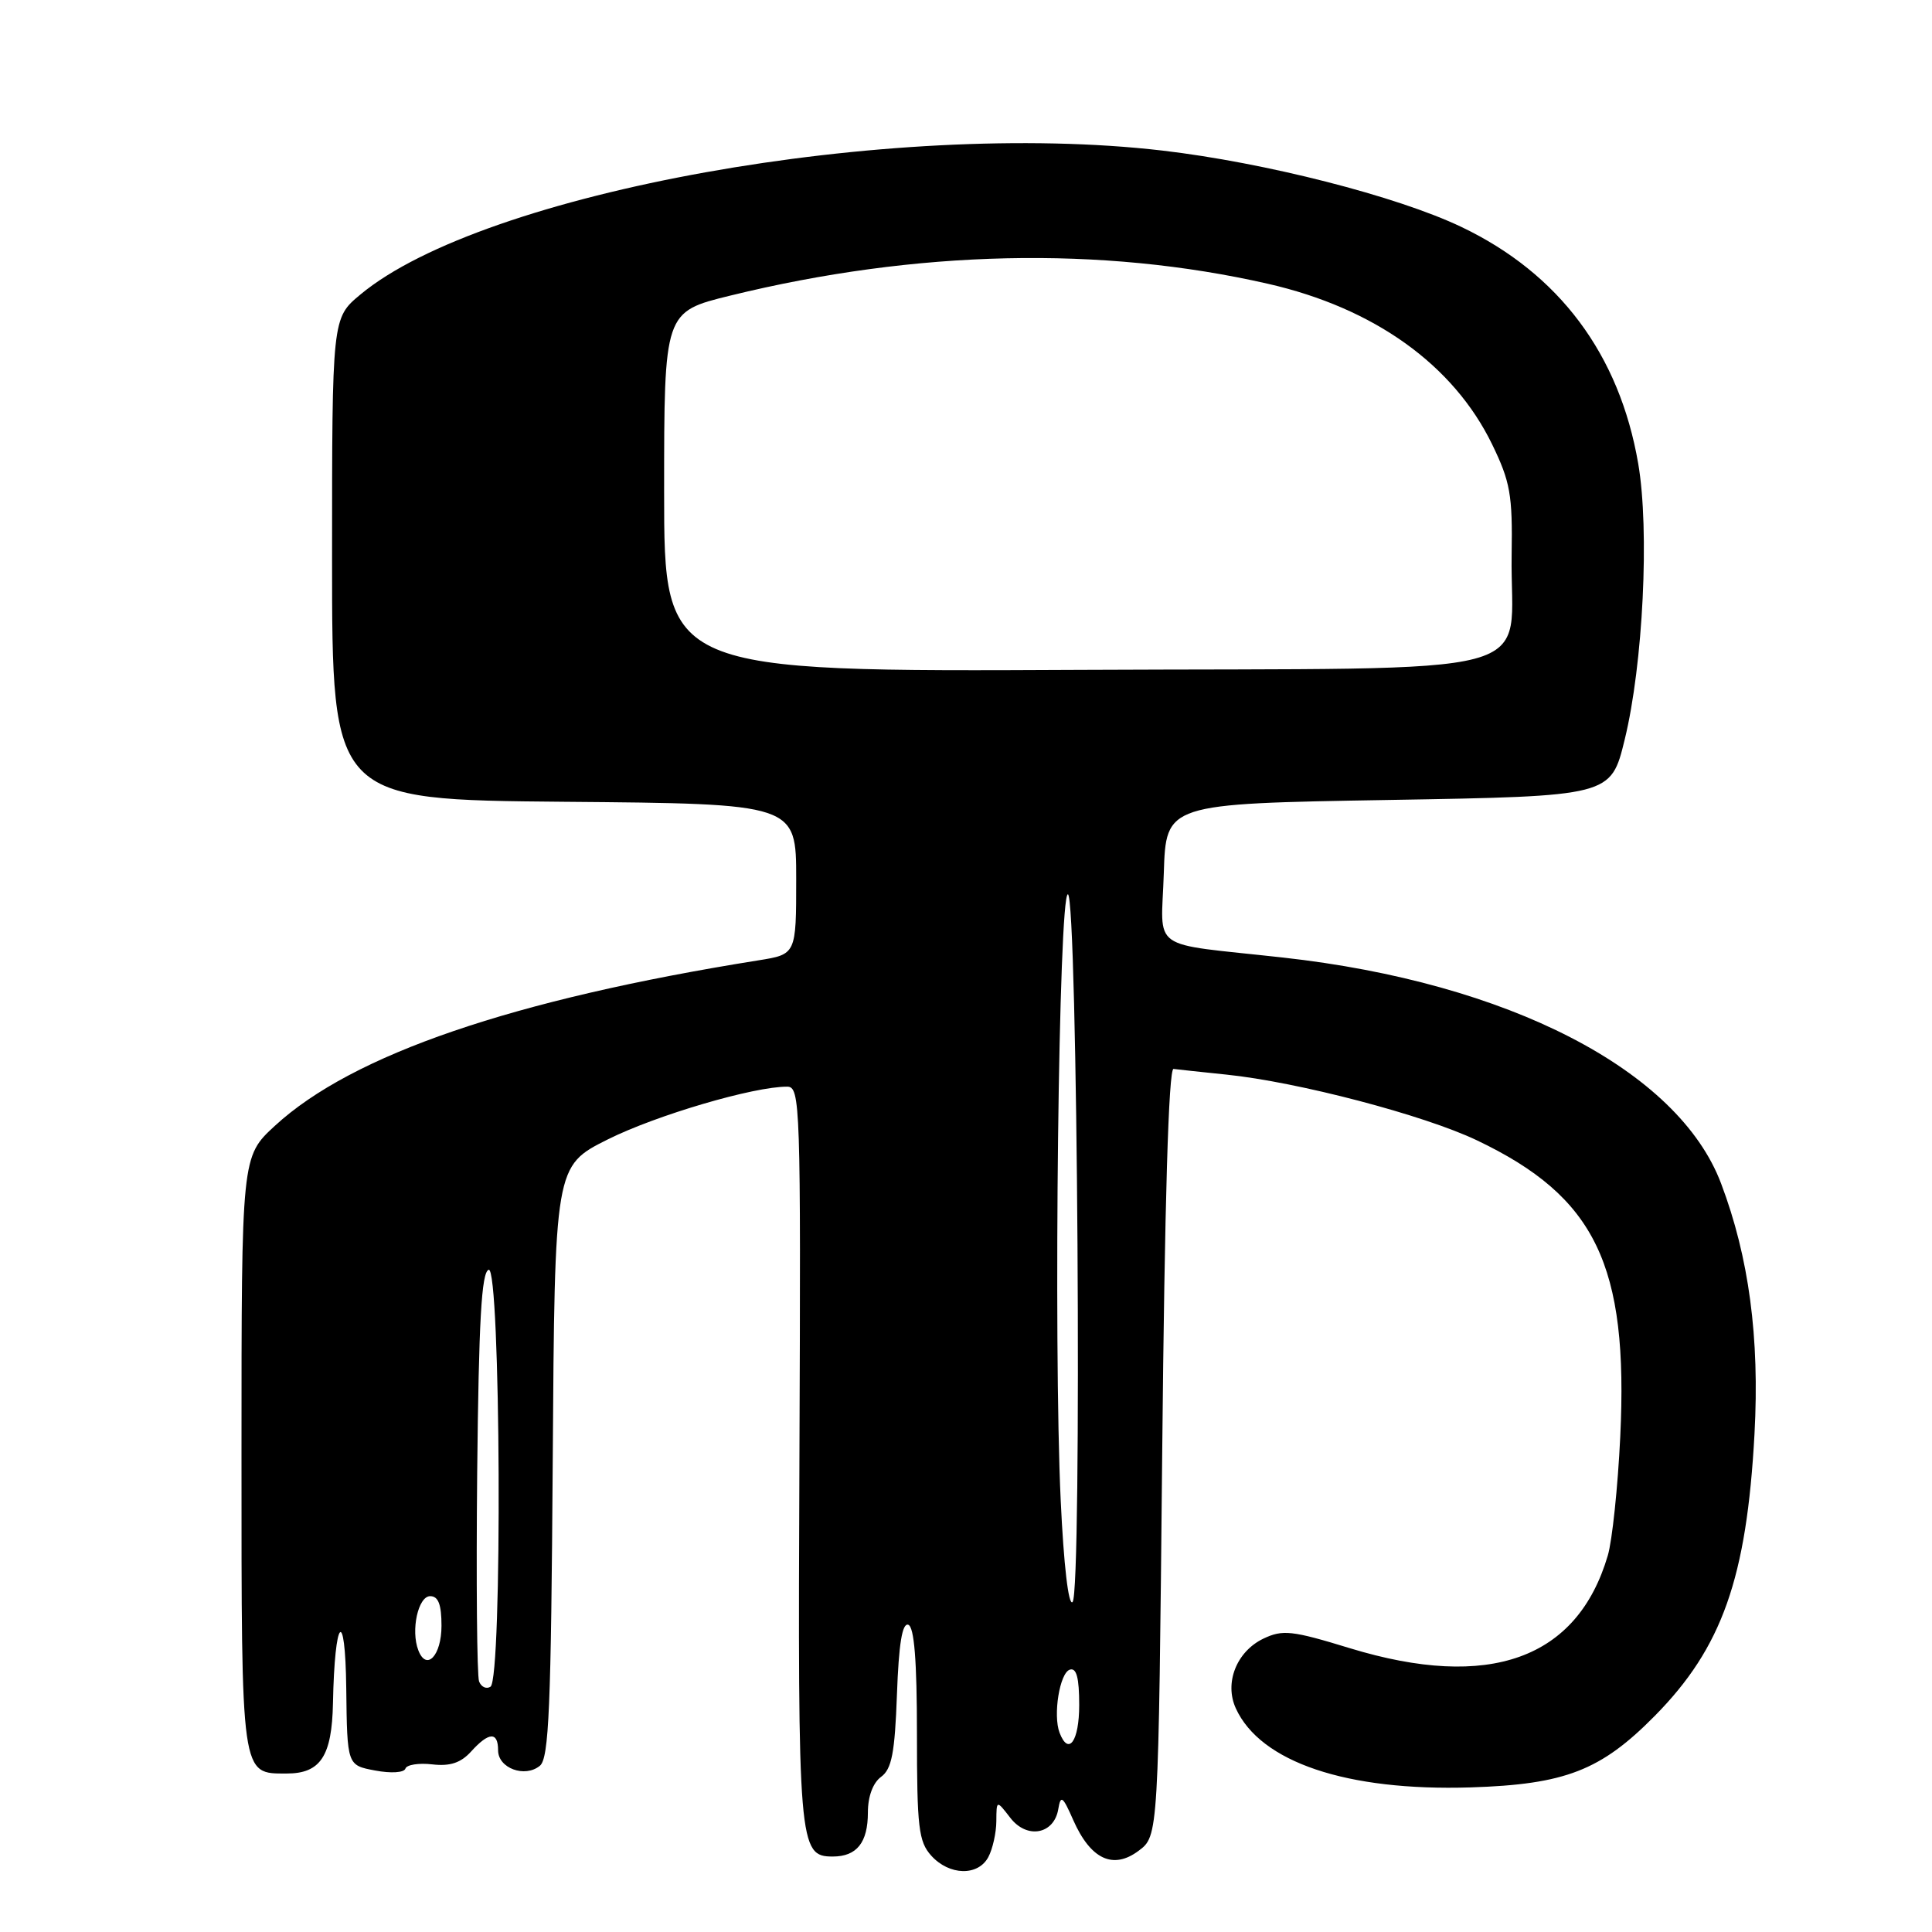 <?xml version="1.0" encoding="UTF-8" standalone="no"?>
<!DOCTYPE svg PUBLIC "-//W3C//DTD SVG 1.1//EN" "http://www.w3.org/Graphics/SVG/1.1/DTD/svg11.dtd" >
<svg xmlns="http://www.w3.org/2000/svg" xmlns:xlink="http://www.w3.org/1999/xlink" version="1.1" viewBox="0 0 256 256">
 <g >
 <path fill="currentColor"
d=" M 130.96 246.07 C 131.53 245.00 132.01 242.86 132.02 241.32 C 132.04 238.50 132.04 238.50 133.87 240.87 C 136.07 243.73 139.68 243.07 140.23 239.70 C 140.55 237.80 140.82 238.00 142.21 241.17 C 144.51 246.37 147.49 247.77 150.87 245.24 C 153.50 243.28 153.50 243.28 154.00 192.39 C 154.32 159.33 154.85 141.55 155.50 141.64 C 156.05 141.71 159.20 142.05 162.50 142.39 C 171.94 143.36 188.69 147.75 195.70 151.10 C 211.43 158.60 215.79 167.63 214.69 190.41 C 214.37 197.06 213.63 204.13 213.04 206.12 C 209.00 219.84 197.35 224.03 178.88 218.40 C 171.18 216.04 169.96 215.91 167.40 217.13 C 163.85 218.84 162.21 222.98 163.75 226.36 C 167.01 233.50 178.44 237.35 194.86 236.84 C 207.41 236.44 212.13 234.60 219.29 227.34 C 228.19 218.31 231.44 209.12 232.48 190.00 C 233.17 177.24 231.75 166.59 228.05 156.81 C 222.38 141.80 199.86 130.19 170.00 126.88 C 151.97 124.88 153.88 126.24 154.21 115.70 C 154.50 106.50 154.50 106.50 183.98 106.00 C 213.45 105.50 213.45 105.50 215.28 98.00 C 217.72 88.03 218.59 70.23 217.07 61.42 C 214.58 46.95 206.59 36.25 193.64 30.07 C 185.12 26.00 167.63 21.54 154.01 19.95 C 118.02 15.77 64.06 25.45 47.75 39.03 C 44.00 42.15 44.00 42.15 44.00 74.06 C 44.00 105.97 44.00 105.97 74.75 106.24 C 105.50 106.50 105.50 106.50 105.50 116.48 C 105.50 126.45 105.50 126.45 100.50 127.25 C 67.98 132.44 46.67 139.73 36.42 149.18 C 32.00 153.25 32.00 153.25 32.00 192.56 C 32.00 235.72 31.90 235.00 38.00 235.00 C 42.47 235.00 43.98 232.70 44.12 225.68 C 44.34 214.31 45.75 212.72 45.88 223.70 C 46.00 233.91 46.00 233.91 49.70 234.60 C 51.80 235.00 53.54 234.89 53.72 234.35 C 53.89 233.83 55.50 233.58 57.29 233.79 C 59.64 234.06 61.06 233.59 62.43 232.08 C 64.78 229.48 66.00 229.43 66.00 231.93 C 66.00 234.30 69.56 235.61 71.54 233.97 C 72.74 232.97 73.02 226.26 73.24 193.64 C 73.50 154.50 73.50 154.50 80.53 150.98 C 86.98 147.76 99.91 143.96 104.31 143.99 C 106.04 144.00 106.12 146.27 105.93 192.81 C 105.71 244.57 105.83 246.00 110.34 246.00 C 113.53 246.00 115.00 244.15 115.00 240.16 C 115.00 238.04 115.67 236.23 116.75 235.44 C 118.16 234.41 118.57 232.28 118.85 224.53 C 119.09 217.83 119.55 215.02 120.35 215.29 C 121.14 215.56 121.50 220.03 121.50 229.73 C 121.50 242.15 121.72 244.03 123.40 245.89 C 125.79 248.53 129.60 248.62 130.96 246.07 Z  M 140.40 229.60 C 139.51 227.27 140.41 221.68 141.75 221.24 C 142.64 220.95 143.00 222.30 143.00 225.92 C 143.00 230.72 141.59 232.71 140.40 229.60 Z  M 63.48 222.80 C 63.20 222.07 63.09 209.59 63.23 195.07 C 63.44 175.03 63.80 168.57 64.75 168.25 C 66.35 167.72 66.59 222.52 64.99 223.50 C 64.44 223.85 63.76 223.53 63.48 222.80 Z  M 55.43 218.67 C 54.41 216.03 55.41 211.50 57.00 211.50 C 58.08 211.50 58.50 212.60 58.50 215.42 C 58.50 219.38 56.51 221.49 55.43 218.67 Z  M 140.55 198.84 C 139.57 177.94 140.28 118.50 141.50 118.50 C 142.79 118.50 143.40 211.00 142.12 212.28 C 141.58 212.82 140.95 207.36 140.55 198.84 Z  M 88.00 65.17 C 88.00 41.32 88.00 41.32 96.76 39.17 C 121.46 33.11 145.94 32.57 168.00 37.60 C 182.08 40.81 192.58 48.33 197.71 58.87 C 200.12 63.84 200.43 65.56 200.30 73.50 C 200.03 90.21 206.57 88.46 143.18 88.76 C 88.00 89.02 88.00 89.02 88.00 65.17 Z "/>
</g>
</svg>
